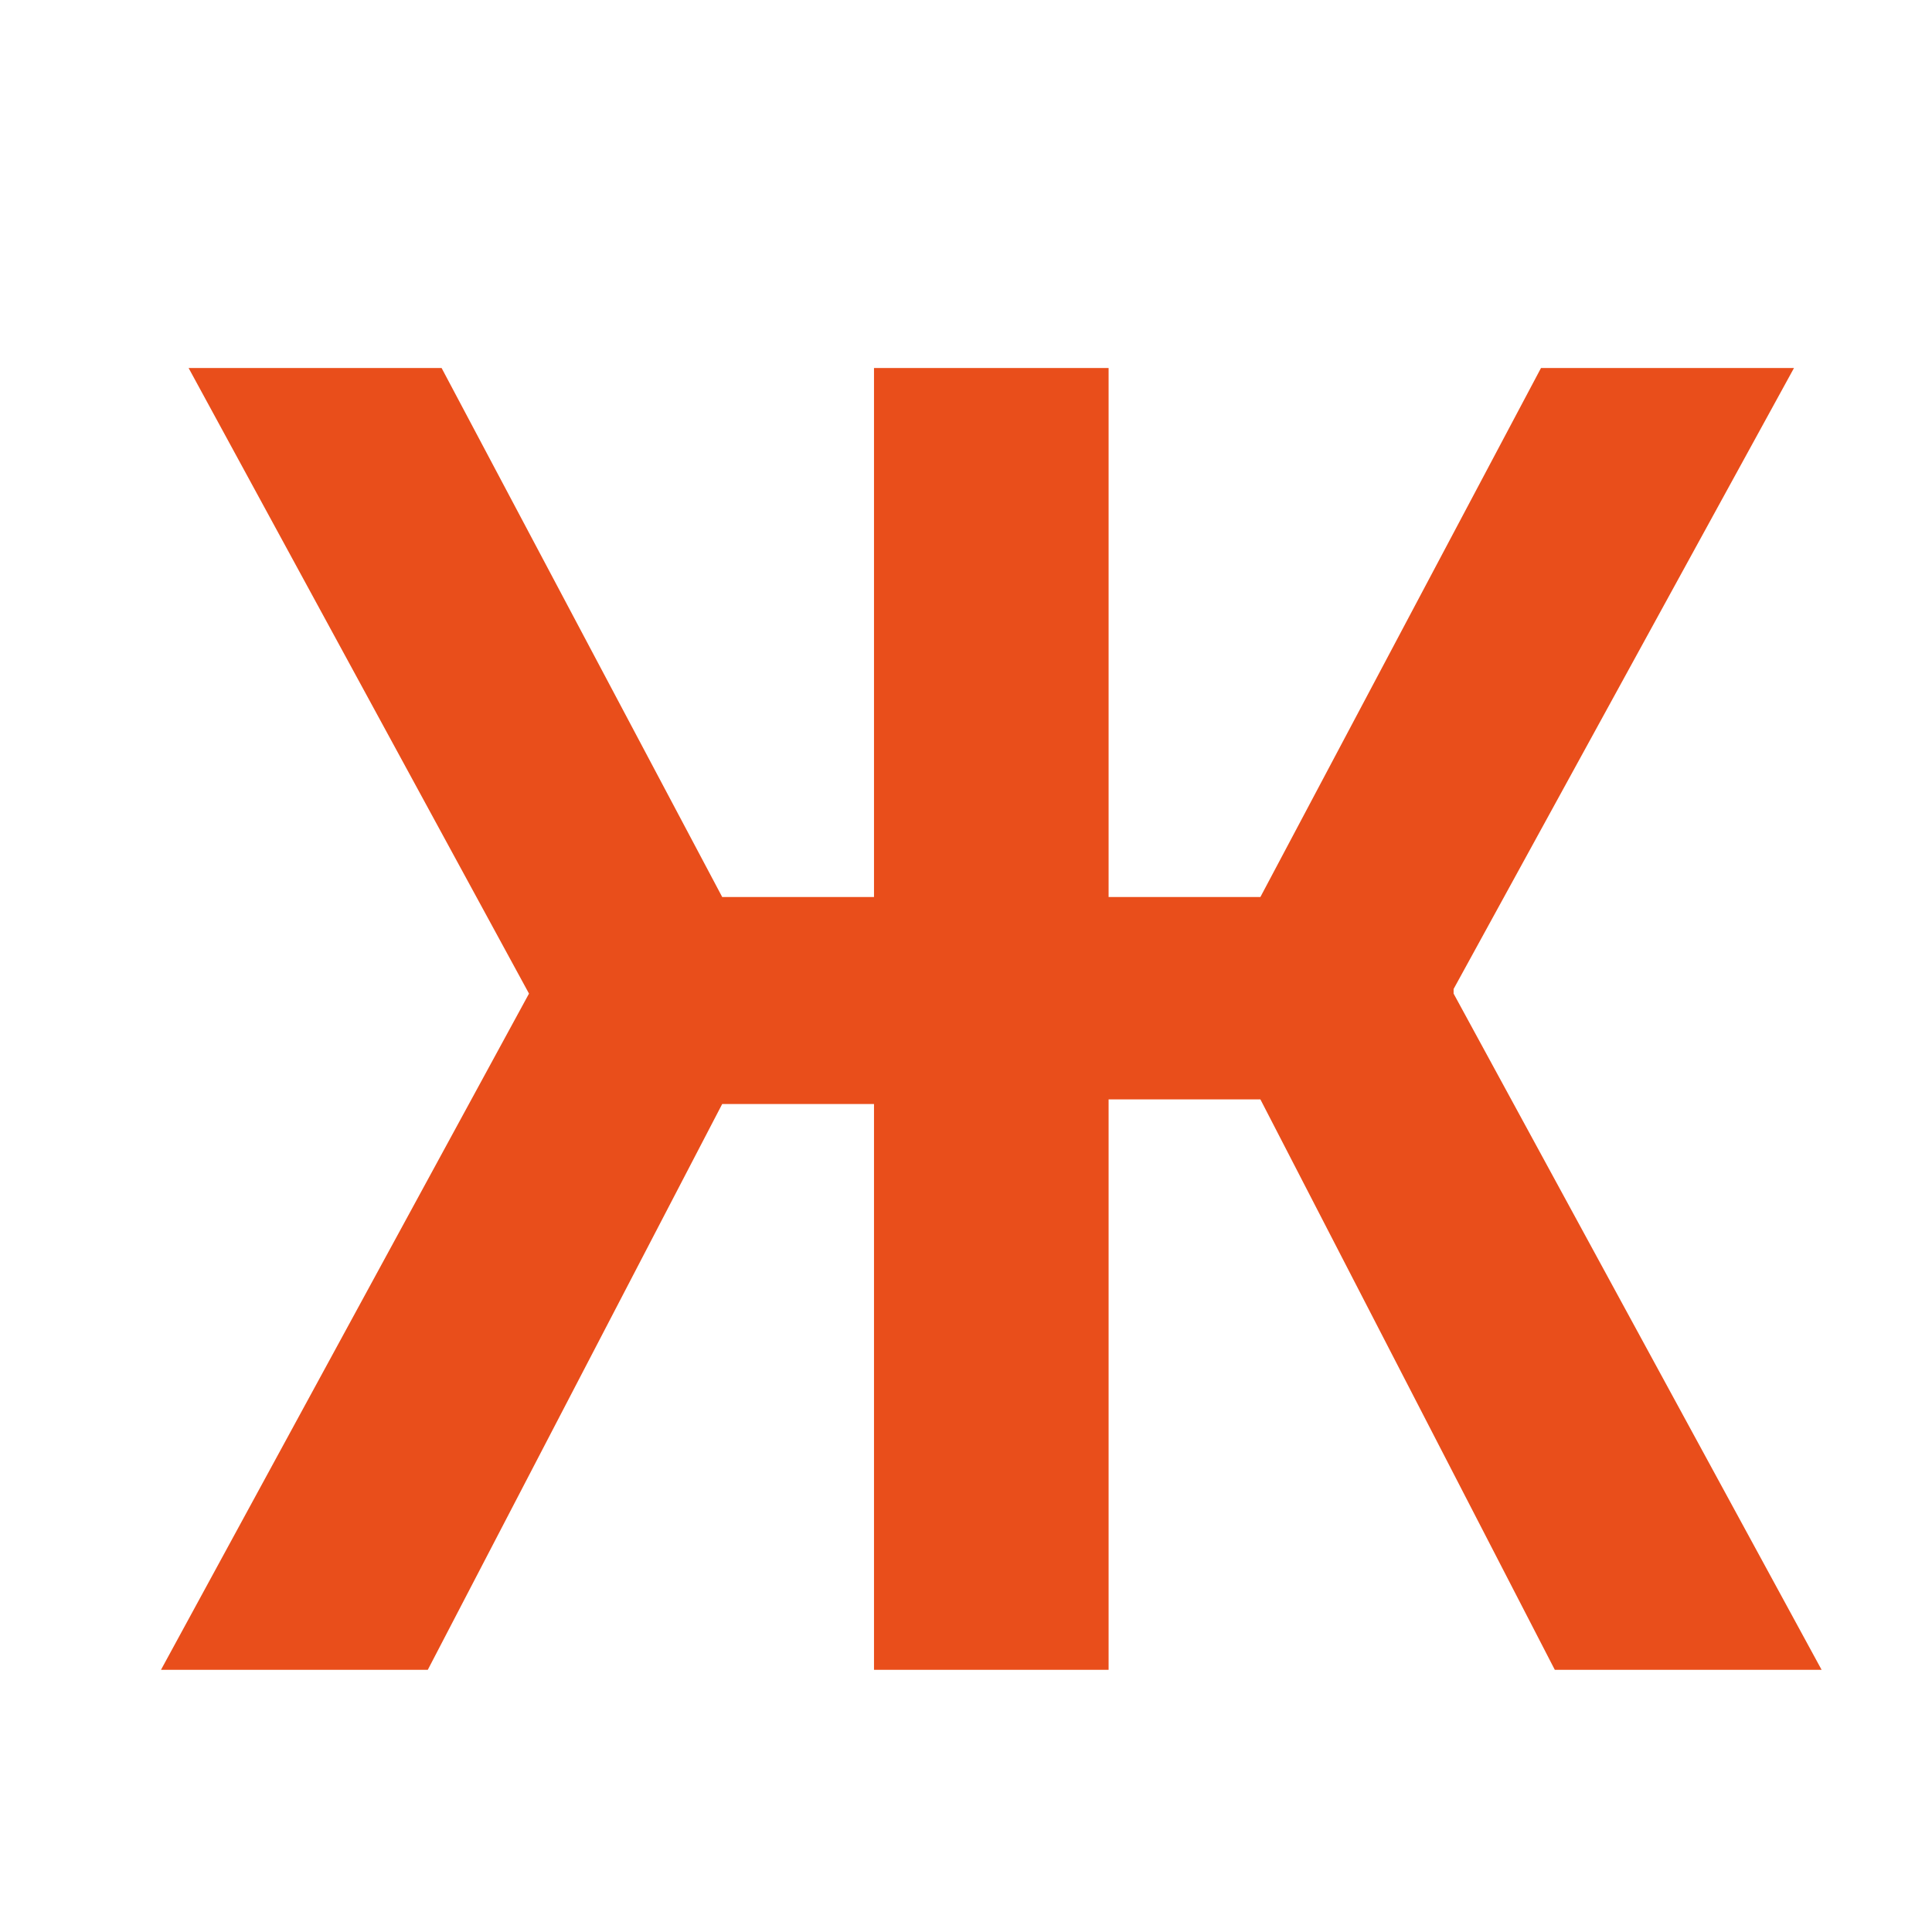 <?xml version="1.0" encoding="utf-8"?>
<!-- Generator: Adobe Illustrator 20.1.0, SVG Export Plug-In . SVG Version: 6.00 Build 0)  -->
<svg version="1.1" id="Слой_1" xmlns="http://www.w3.org/2000/svg" xmlns:xlink="http://www.w3.org/1999/xlink" x="0px" y="0px"
	 viewBox="0 0 42 42" style="enable-background:new 0 0 42 42;" xml:space="preserve">
<style type="text/css">
	.st0{fill:#E94E1B;}
</style>
<path id="XMLID_4483_" class="st0" d="M11.5,21.6L11.5,21.6L4.1,8h5.5l6.1,11.5H19V8h5.1v11.5h3.3L33.5,8H39l-7.4,13.5v0.1l8,14.7
	h-5.8l-6.4-12.4h-3.3v12.4H19V24h-3.3L9.3,36.3H3.5L11.5,21.6z"/>
</svg>
